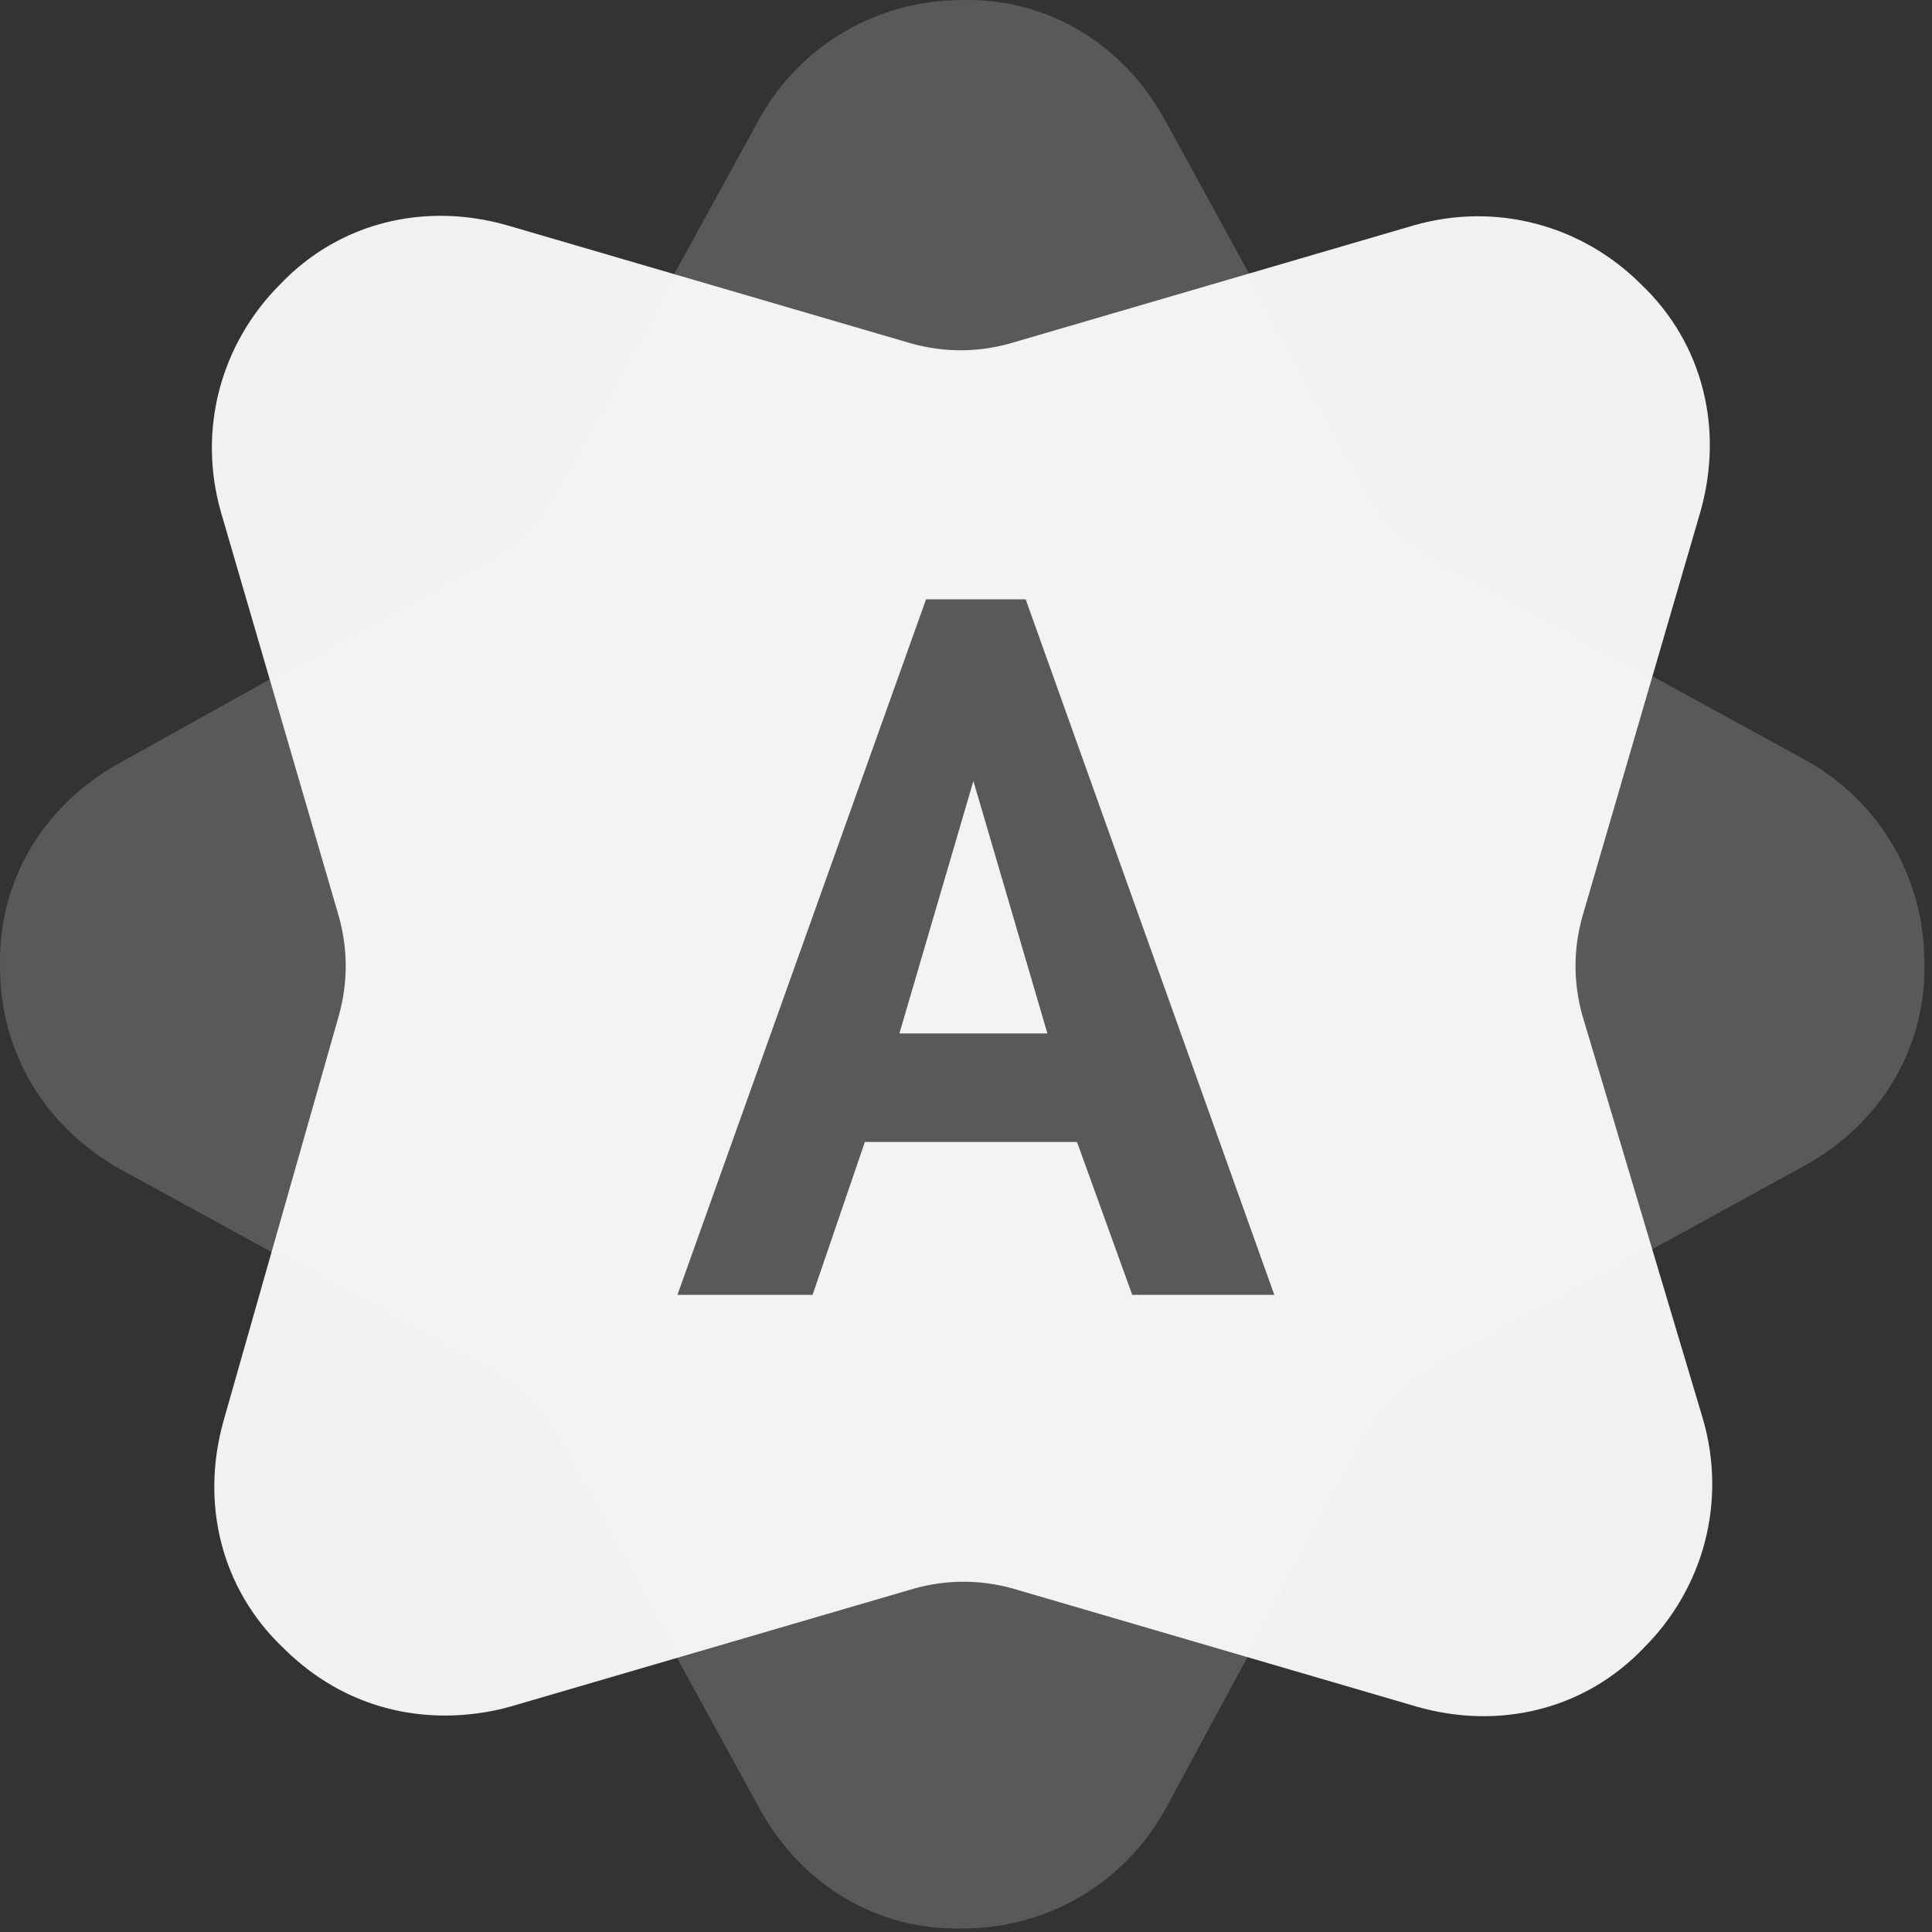 <?xml version="1.0" encoding="UTF-8"?>
<svg width="94px" height="94px" viewBox="0 0 94 94" version="1.1" xmlns="http://www.w3.org/2000/svg" xmlns:xlink="http://www.w3.org/1999/xlink">
    <rect x="0" y="0" width="94" height="94" fill="#333333" stroke="none"/>
    <!-- Generator: Sketch 47 (45396) - http://www.bohemiancoding.com/sketch -->
    <title>Symbol</title>
    <desc>Created with Sketch.</desc>
    <defs></defs>
    <g id="App-Icons-by-aarhcreative---Enjoy!" stroke="none" stroke-width="1" fill="none" fill-rule="evenodd">
        <g id="App-Icons-Free" transform="translate(-41, -34)" fill="#FFFFFF">
            <g id="Icons" transform="translate(19, 12)">
                <g id="Play-Copy">
                    <g id="Symbol" transform="translate(22, 22)">
                        <path d="M5.804,37.132 C2.141,39.168 -0.097,42.827 0.003,46.996 C0.001,50.046 1.115,52.79 3.25,54.925 C3.961,55.635 4.878,56.345 5.791,56.853 L23.777,66.701 C25.202,67.514 26.317,68.63 27.131,70.055 L36.979,88.041 C39.01,91.701 42.666,93.935 46.835,93.829 C50.902,93.826 54.664,91.691 56.699,88.028 L66.472,69.93 C67.287,68.503 68.404,67.387 69.83,66.572 L87.829,56.7 C91.492,54.664 93.73,51.005 93.63,46.836 C93.632,42.769 91.502,39.01 87.842,36.979 L69.856,27.131 C68.431,26.318 67.316,25.203 66.502,23.778 L56.654,5.791 C54.623,2.131 50.967,-0.102 46.798,0.004 C42.731,0.006 38.969,2.141 36.933,5.804 L27.062,23.803 C26.246,25.23 25.13,26.346 23.704,27.161 L5.804,37.132 Z" id="Page-1-Copy" opacity="0.186"></path>
                        <path d="M10.89,69.082 L16.497,49.374 C16.929,47.79 16.929,46.21 16.497,44.626 L10.75,24.918 C9.599,20.888 10.75,16.719 13.623,13.841 C16.497,10.818 20.661,9.812 24.685,10.964 L44.367,16.719 C45.95,17.151 47.527,17.151 49.11,16.719 L68.792,10.964 C72.816,9.812 76.98,10.964 79.854,13.841 C82.873,16.719 83.878,20.888 82.727,24.918 L76.98,44.626 C76.548,46.21 76.548,47.79 76.98,49.374 L82.868,69.082 C84.018,73.112 82.868,77.281 79.994,80.159 C77.121,83.182 72.956,84.188 68.932,83.036 L49.25,77.281 C47.667,76.849 46.09,76.849 44.508,77.281 L24.825,83.036 C23.821,83.323 22.67,83.469 21.666,83.469 C18.646,83.469 15.919,82.317 13.763,80.159 C10.744,77.281 9.739,73.112 10.89,69.082 Z M52.4,55.56 L55.088,63 L62,63 L49.904,29.16 L45.056,29.16 L32.96,63 L39.536,63 L42.08,55.56 L52.4,55.56 Z M43.76,50.28 L47.36,38 L50.96,50.28 L43.76,50.28 Z" id="Combined-Shape" opacity="0.928"></path>
                    </g>
                </g>
            </g>
        </g>
    </g>
</svg>